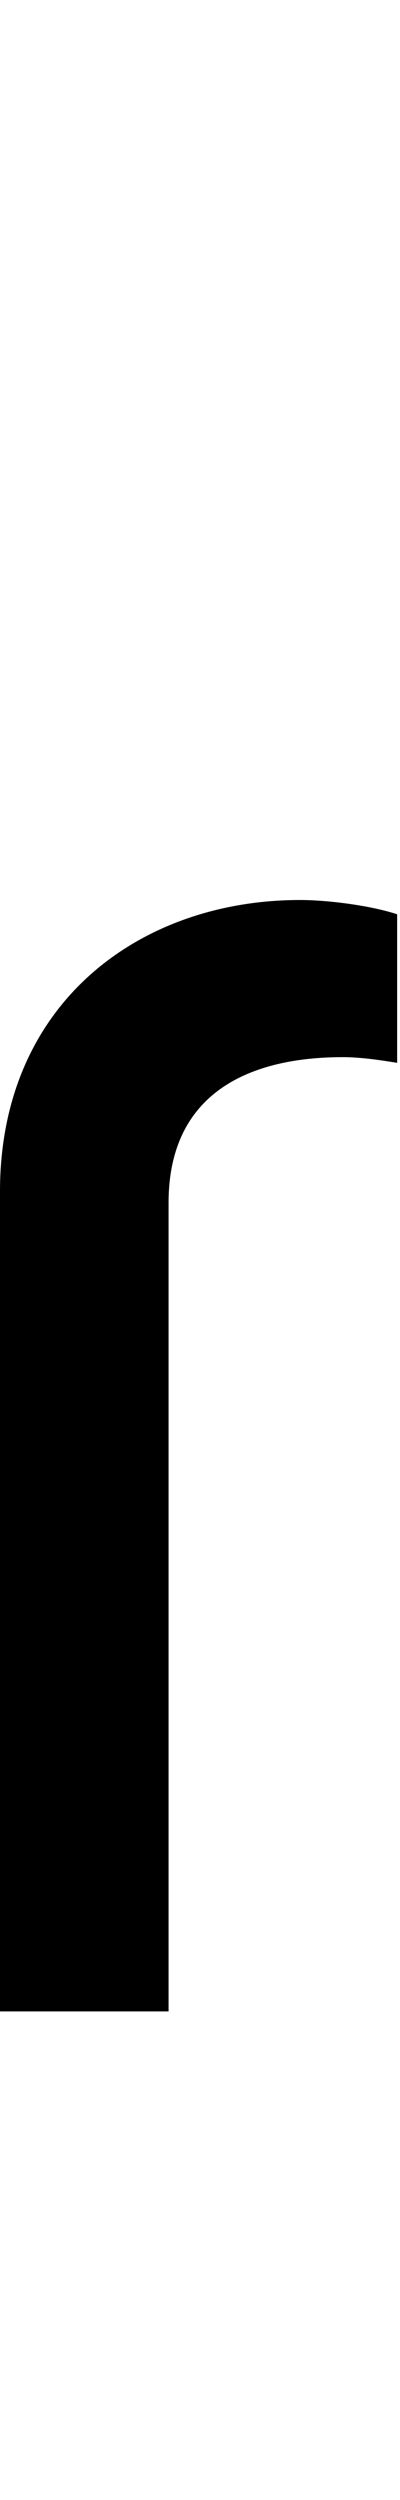 <svg id="svg-rfishhook" xmlns="http://www.w3.org/2000/svg" width="56" height="350"><path d="M452 0V-1132C452 -1288 568 -1336 696 -1336C720 -1336 748 -1332 772 -1328V-1536C736 -1548 676 -1556 636 -1556C412 -1556 216 -1412 216 -1148V0Z" transform="translate(-21.6 281.6) scale(0.1)"/></svg>

